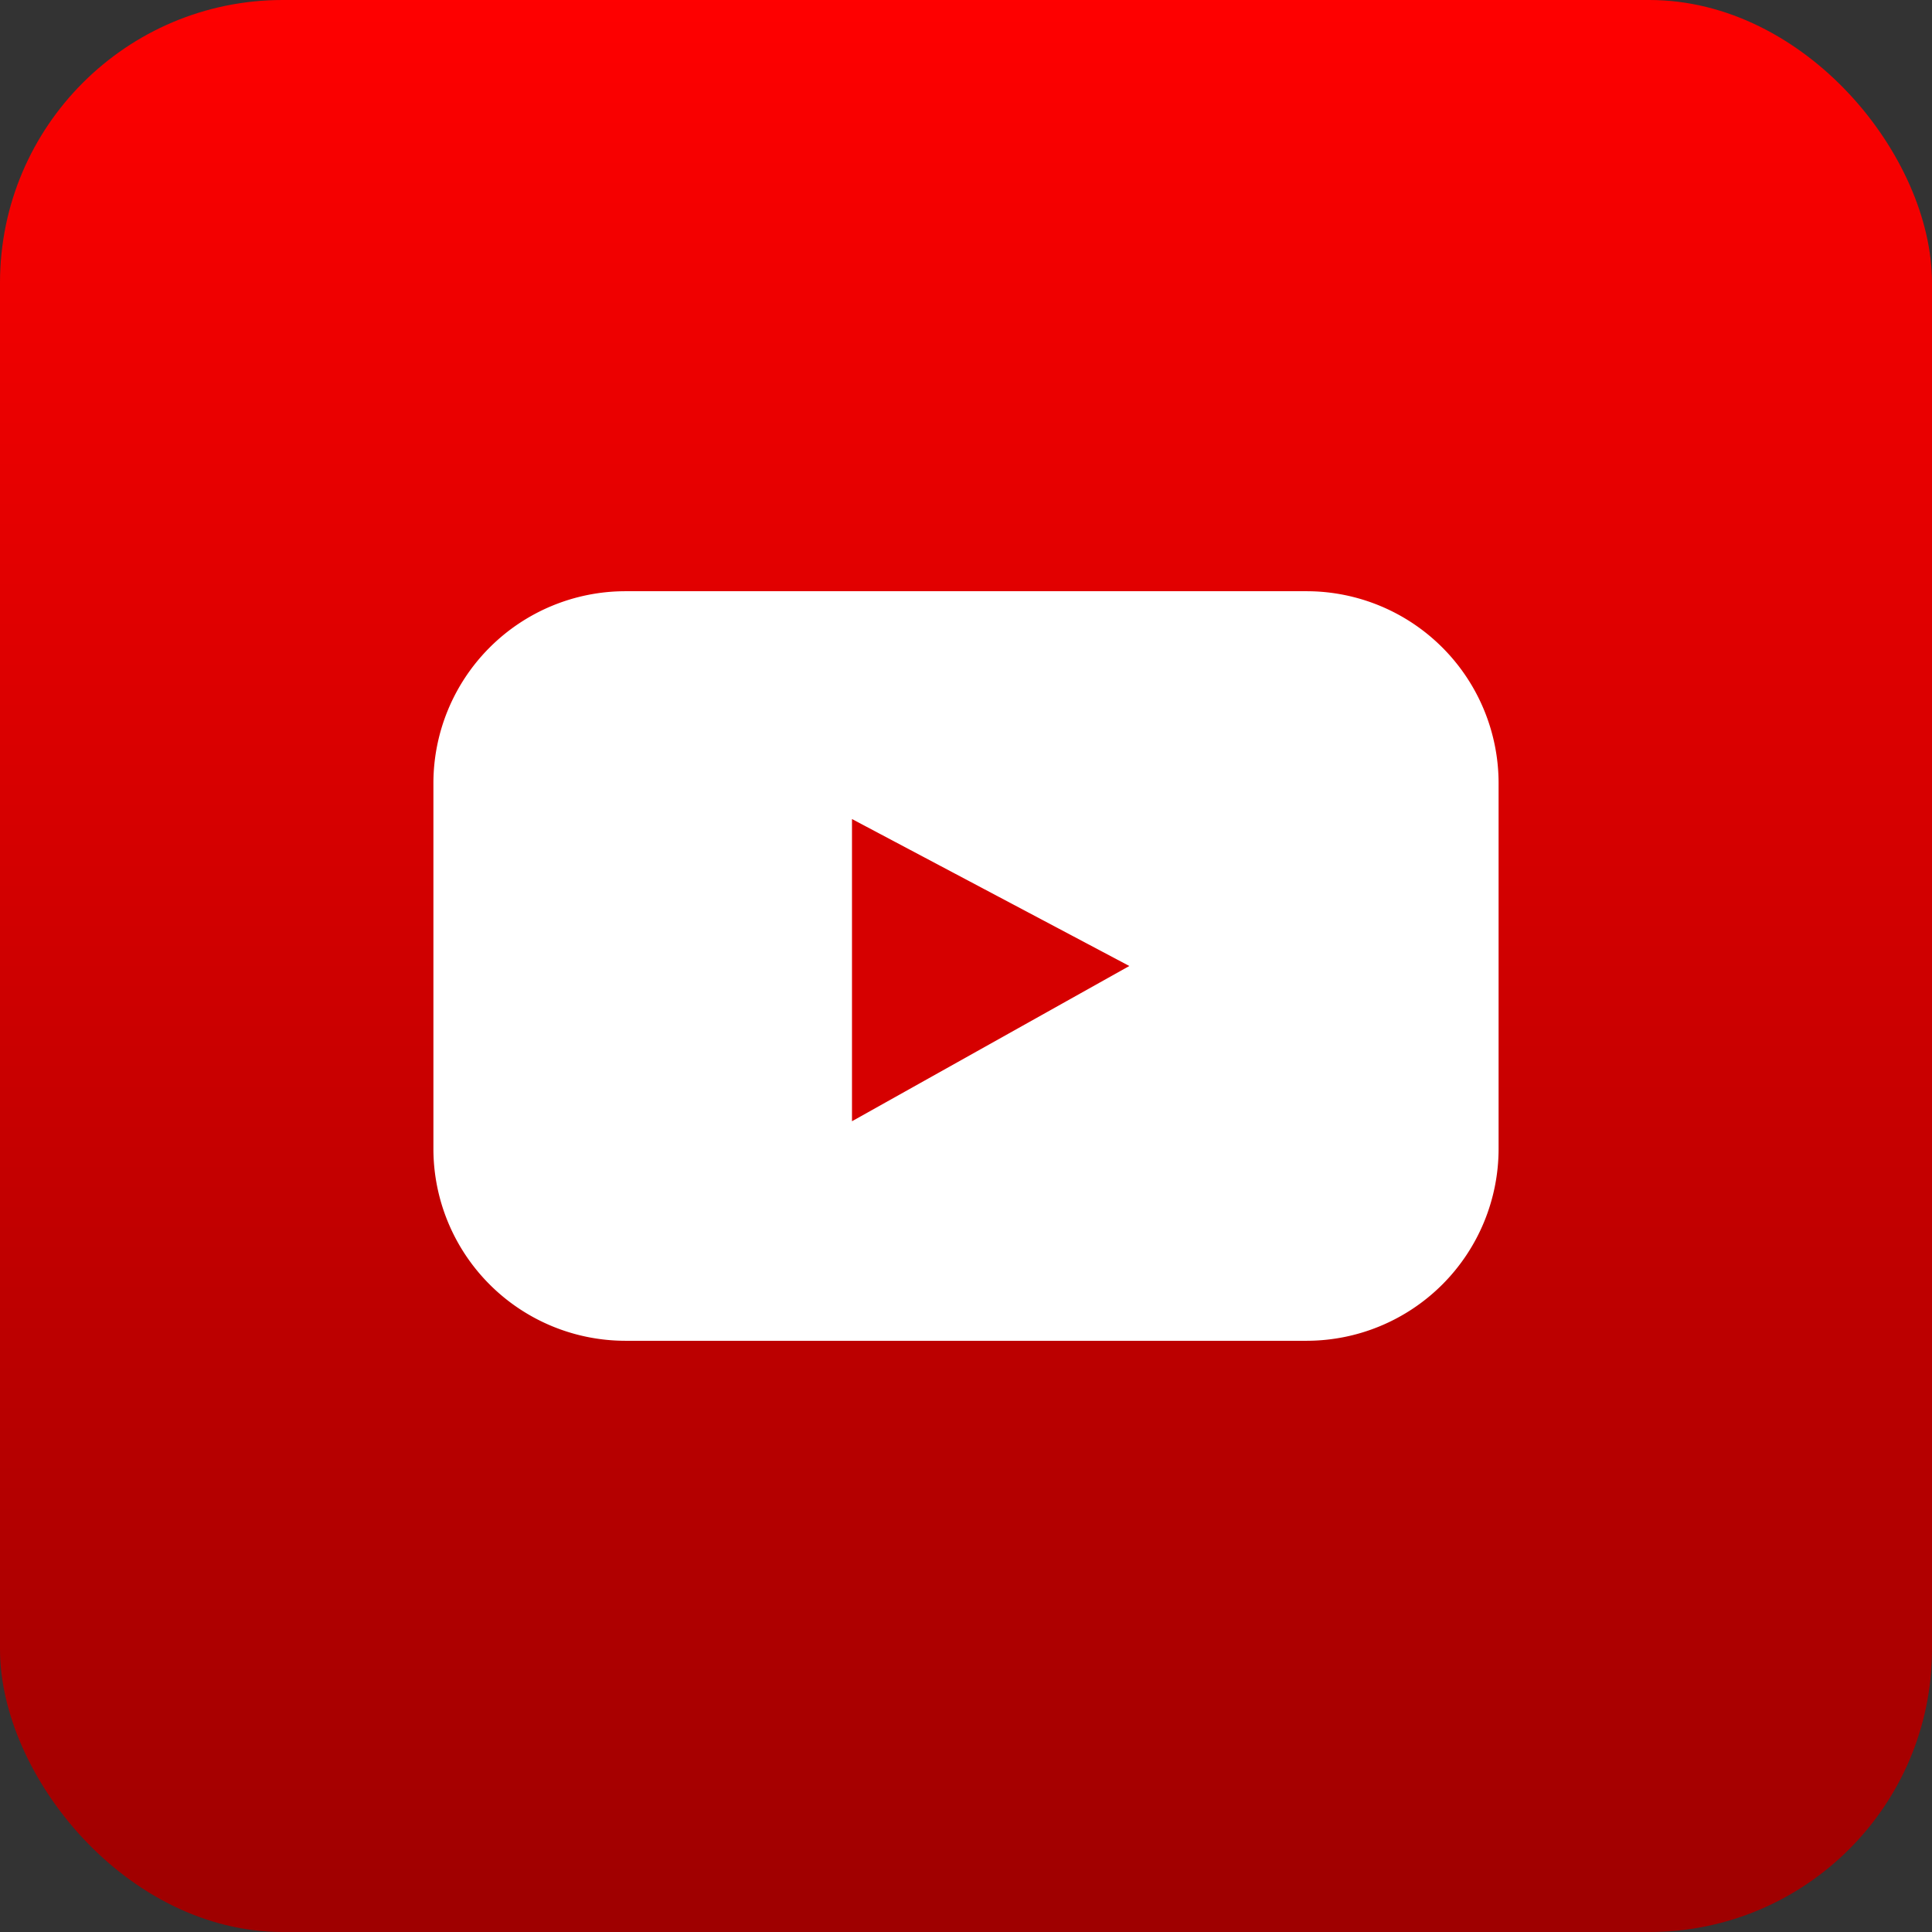 <?xml version="1.0" encoding="UTF-8"?> <svg xmlns="http://www.w3.org/2000/svg" xmlns:xlink="http://www.w3.org/1999/xlink" width="82" height="82" viewBox="0 0 82 82"><rect x="0" y="0" width="82" height="82" fill="#333333" stroke="none"/><defs><linearGradient id="a" x1="0.5" x2="0.5" y2="1" gradientUnits="objectBoundingBox"><stop offset="0" stop-color="red"></stop><stop offset="1" stop-color="#9e0000"></stop></linearGradient></defs><g transform="translate(2454.5 7180)"><rect width="82" height="82" rx="12" transform="translate(-2454.5 -7180)" fill="url(#a)"></rect><g transform="translate(-2449.5 -7175)"><path d="M37.072,0H8.138A8.154,8.154,0,0,0,0,8.146V23.668a8.154,8.154,0,0,0,8.138,8.146H37.072a8.154,8.154,0,0,0,8.138-8.146V8.146A8.154,8.154,0,0,0,37.072,0Z" transform="translate(13.395 20.093)" fill="#fff"></path><path d="M0,12.826V0L11.771,6.237Z" transform="translate(31.161 29.763)" fill="#d60000"></path></g></g></svg> 